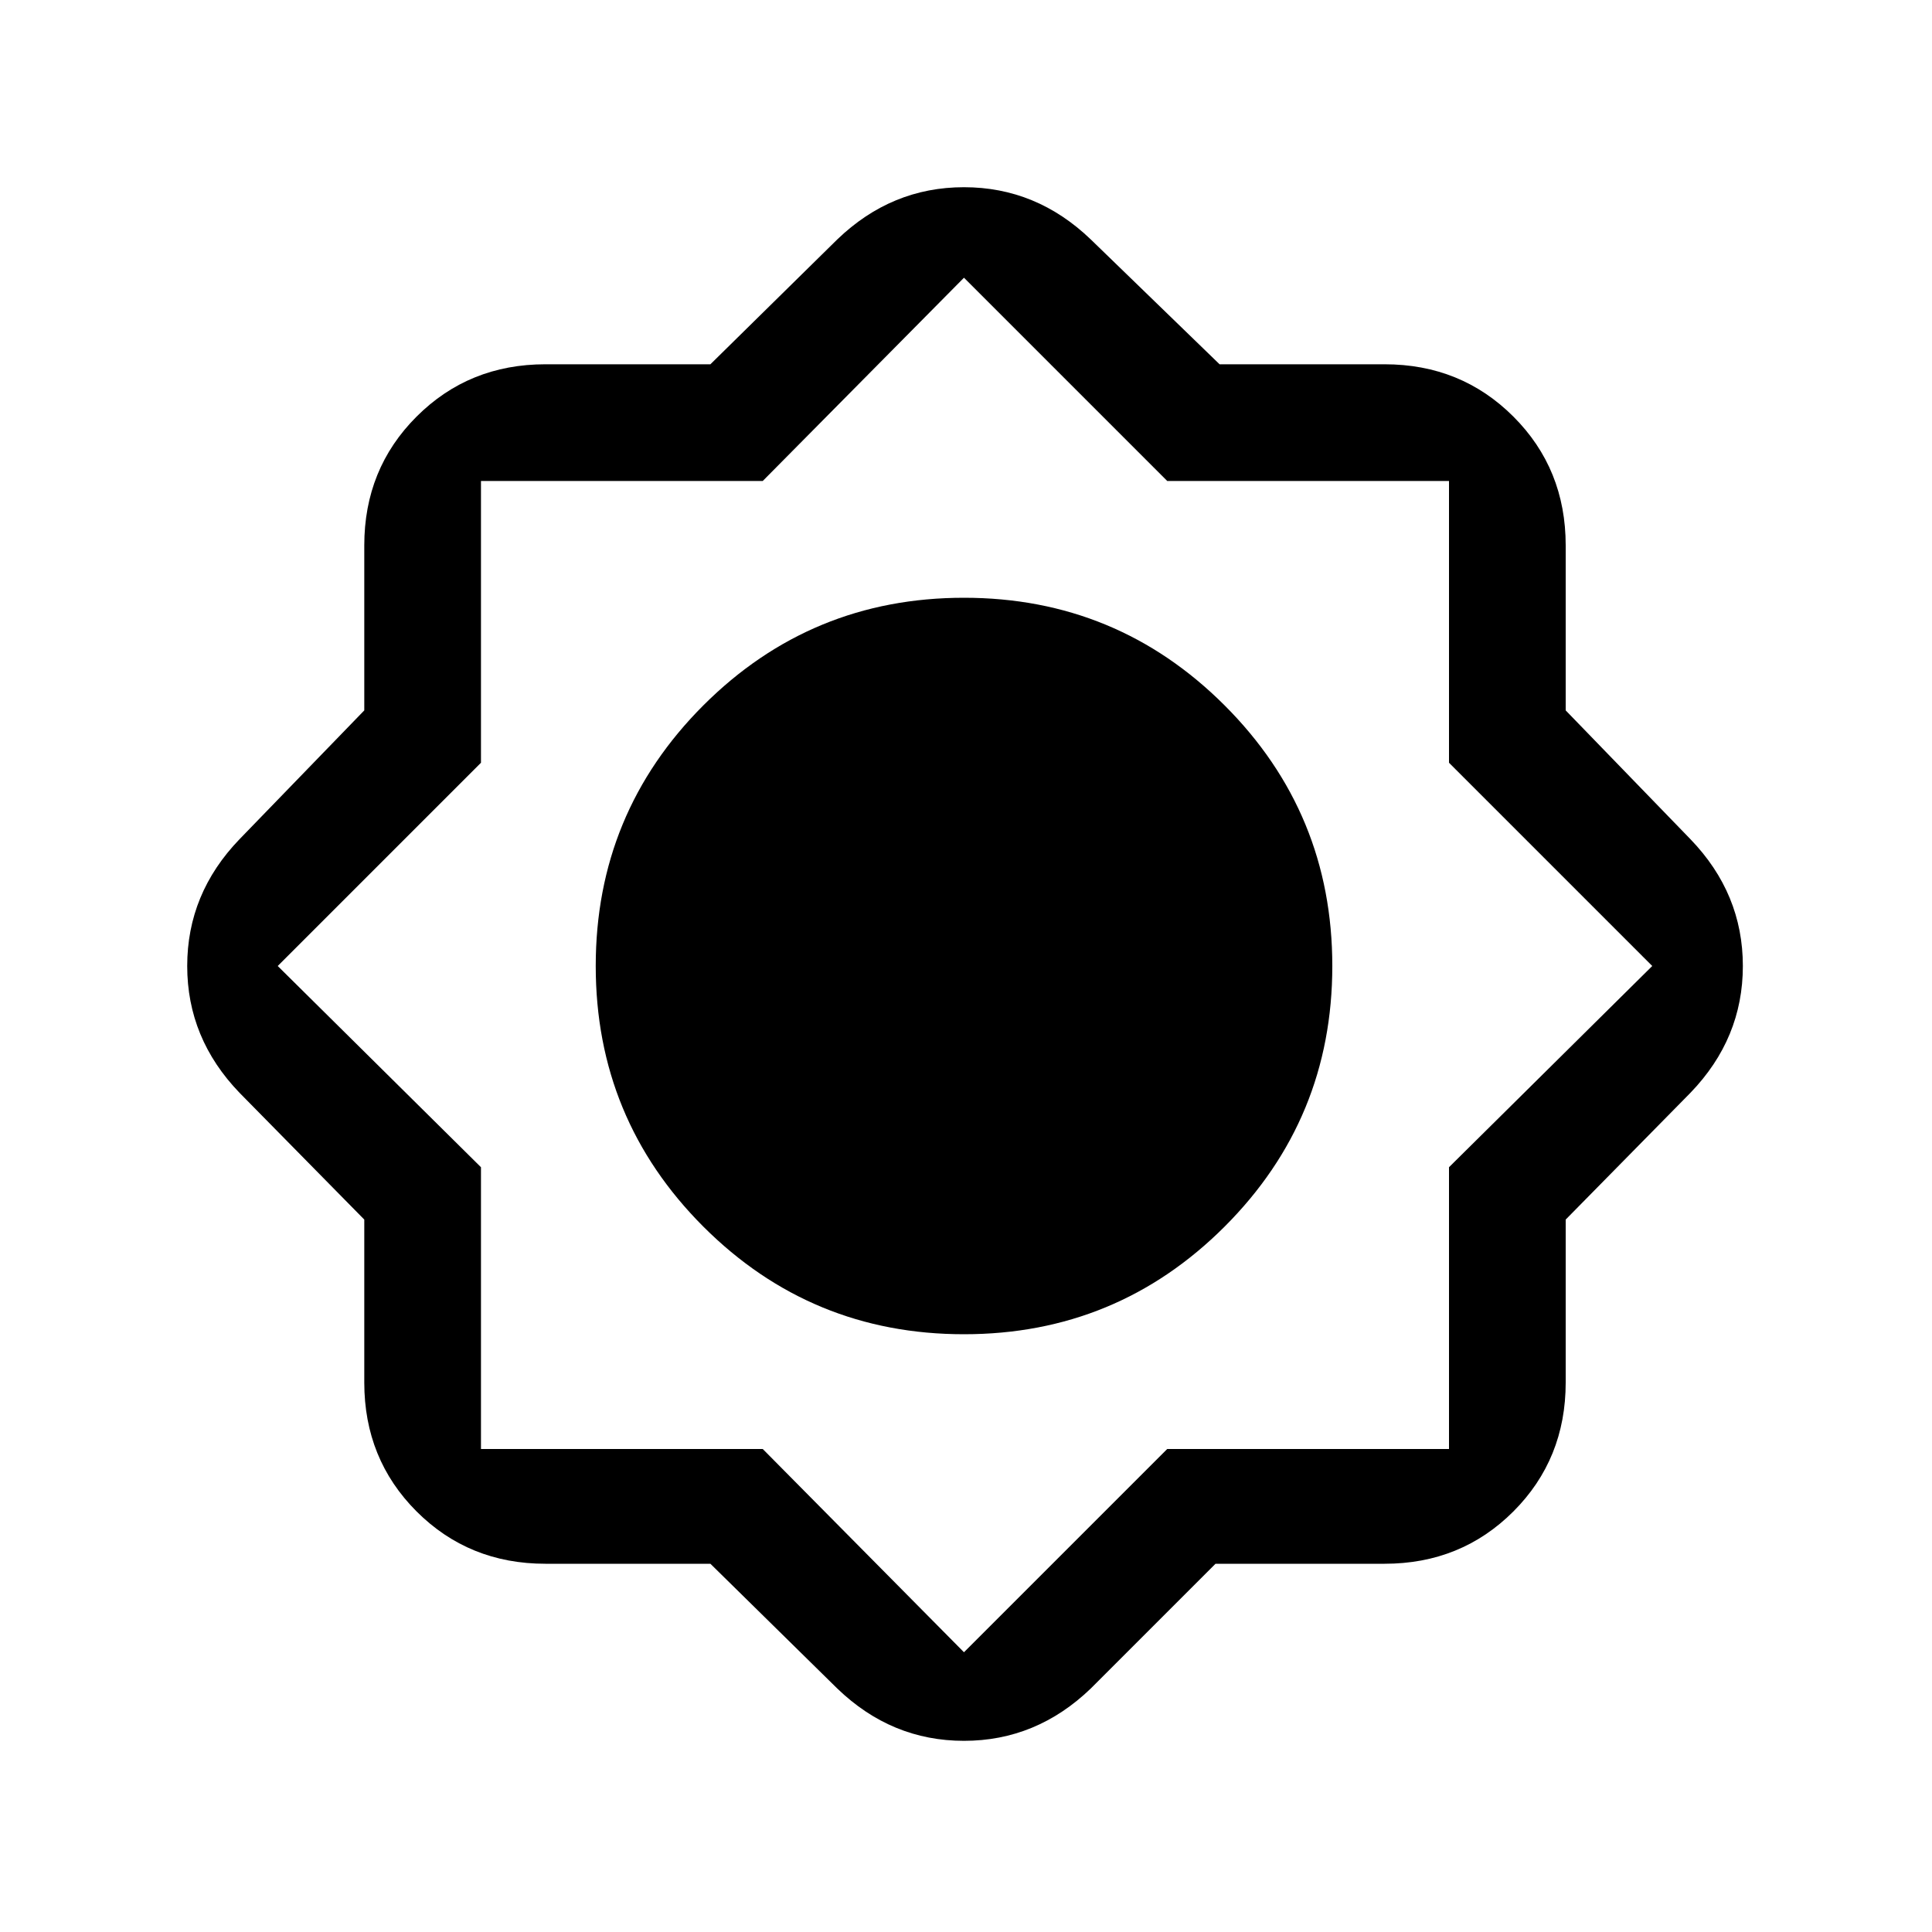 <svg xmlns="http://www.w3.org/2000/svg" height="20" width="20"><path d="M7.354 16.188H5.646q-.792 0-1.334-.542-.541-.542-.541-1.334v-1.687l-1.292-1.313Q1.938 10.75 1.938 10t.541-1.312l1.292-1.334V5.646q0-.792.541-1.333.542-.542 1.334-.542h1.708l1.313-1.292q.562-.541 1.312-.541t1.313.541l1.333 1.292h1.708q.792 0 1.334.542.541.541.541 1.333v1.708L17.5 8.688q.542.562.542 1.312t-.542 1.312l-1.292 1.313v1.687q0 .792-.541 1.334-.542.542-1.334.542h-1.75l-1.291 1.291q-.563.542-1.313.542t-1.312-.542Zm2.625-2.376q-1.583 0-2.698-1.114Q6.167 11.583 6.167 10t1.114-2.698q1.115-1.114 2.698-1.114t2.698 1.114Q13.792 8.417 13.792 10t-1.115 2.698q-1.115 1.114-2.698 1.114Zm0 3.292L12.083 15H15v-2.917L17.104 10 15 7.896V4.979h-2.917L9.979 2.875 7.896 4.979H4.979v2.917L2.875 10l2.104 2.083V15h2.917Z"/></svg>